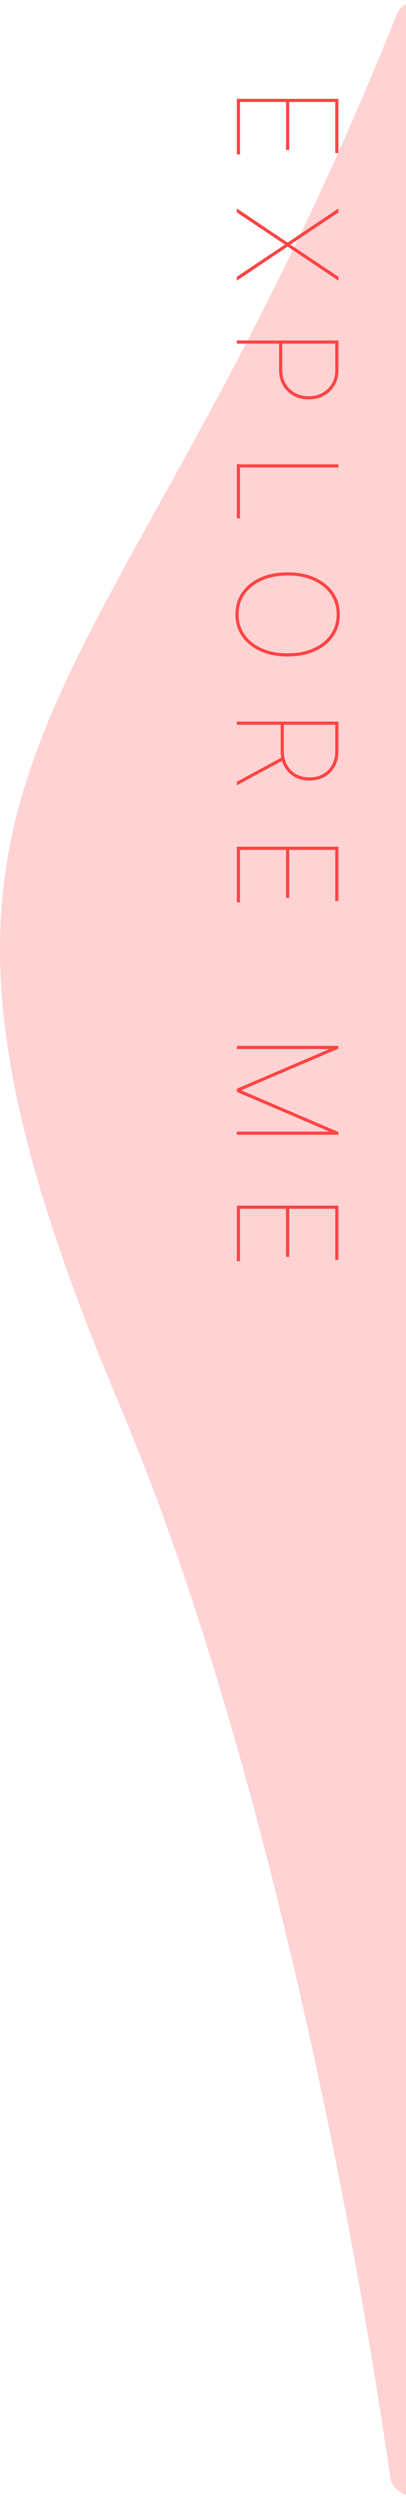 <svg width="372" height="2290" viewBox="0 0 372 2290" fill="none" xmlns="http://www.w3.org/2000/svg">
<path d="M110.277 1288.73C234.873 1583.72 318.954 2000.92 357.713 2270.19C361.216 2294.53 421.462 2296.7 425.818 2272.5L630.318 1136.18C630.769 1133.68 630.738 1131.11 630.227 1128.62L402.32 16.848C398.293 -2.799 370.785 -4.983 363.348 13.643C94.697 686.531 -148.6 675.81 110.277 1288.73Z" fill="#FFD3D3"/>
<path d="M217 90.546L310.091 90.546V140.182H307.182V93.455H265V137.455H262.091V93.455H219.909V141.455H217V90.546Z" fill="#FF4444"/>
<path d="M310.091 194.59L266.273 223.863V224.226L310.091 253.499V257.136L263.546 225.863L217 257.136V253.499L260.818 224.226V223.863L217 194.59V190.954L263.546 222.226L310.091 190.954V194.59Z" fill="#FF4444"/>
<path d="M217 311.851H310.091V339.123C310.091 344.335 308.924 348.941 306.591 352.941C304.258 356.972 301.046 360.123 296.955 362.396C292.864 364.699 288.152 365.851 282.818 365.851C277.546 365.851 272.864 364.699 268.773 362.396C264.712 360.123 261.515 356.972 259.182 352.941C256.879 348.941 255.727 344.335 255.727 339.123V313.305H258.636V339.123C258.636 343.79 259.667 347.911 261.727 351.487C263.788 355.063 266.636 357.866 270.273 359.896C273.909 361.926 278.091 362.941 282.818 362.941C287.576 362.941 291.788 361.926 295.455 359.896C299.121 357.866 301.985 355.063 304.046 351.487C306.136 347.911 307.182 343.79 307.182 339.123V314.76H217V311.851Z" fill="#FF4444"/>
<path d="M217 425.316H310.091V428.225H219.909V474.77H217V425.316Z" fill="#FF4444"/>
<path d="M263.546 601.349C254.061 601.349 245.727 599.727 238.546 596.485C231.364 593.243 225.758 588.728 221.727 582.94C217.727 577.152 215.727 570.44 215.727 562.803C215.727 555.137 217.743 548.409 221.773 542.621C225.803 536.834 231.409 532.318 238.591 529.076C245.773 525.864 254.091 524.258 263.546 524.258C273.03 524.258 281.349 525.879 288.5 529.121C295.682 532.364 301.288 536.879 305.318 542.667C309.349 548.455 311.364 555.167 311.364 562.803C311.364 570.44 309.349 577.152 305.318 582.94C301.318 588.728 295.727 593.243 288.546 596.485C281.364 599.727 273.03 601.349 263.546 601.349ZM263.546 598.44C272.455 598.44 280.273 596.94 287 593.94C293.758 590.94 299.015 586.758 302.773 581.394C306.561 576.061 308.455 569.864 308.455 562.803C308.455 555.773 306.576 549.576 302.818 544.212C299.091 538.879 293.849 534.697 287.091 531.667C280.364 528.667 272.515 527.167 263.546 527.167C254.697 527.167 246.894 528.652 240.136 531.621C233.409 534.591 228.136 538.743 224.318 544.076C220.53 549.44 218.636 555.682 218.636 562.803C218.636 569.864 220.515 576.076 224.273 581.44C228.061 586.803 233.318 590.985 240.046 593.985C246.803 596.985 254.636 598.47 263.546 598.44Z" fill="#FF4444"/>
<path d="M217 660.996H310.091V688.268C310.091 693.48 308.985 698.086 306.773 702.086C304.561 706.117 301.47 709.268 297.5 711.541C293.53 713.844 288.879 714.996 283.546 714.996C278.273 714.996 273.652 713.844 269.682 711.541C265.743 709.268 262.667 706.117 260.455 702.086C258.273 698.086 257.182 693.48 257.182 688.268V662.45H260.091V688.268C260.091 692.935 261.061 697.056 263 700.632C264.939 704.208 267.667 707.011 271.182 709.041C274.697 711.071 278.818 712.086 283.546 712.086C288.303 712.086 292.455 711.071 296 709.041C299.546 707.011 302.288 704.208 304.227 700.632C306.197 697.056 307.182 692.935 307.182 688.268V663.905H217V660.996ZM259.364 696.45L217 719.359V716.086L259.364 693.177V696.45Z" fill="#FF4444"/>
<path d="M217 775.586H310.091V825.222H307.182V778.495H265V822.495H262.091V778.495H219.909V826.495H217V775.586Z" fill="#FF4444"/>
<path d="M310.091 958.016V960.561L221.364 998.561V998.925L310.091 1036.92V1039.47H217V1036.56H301V1036.2L217 1000.2V997.288L301 961.288V960.925H217V958.016H310.091Z" fill="#FF4444"/>
<path d="M217 1104.36H310.091V1153.99H307.182V1107.26H265V1151.26H262.091V1107.26H219.909V1155.26H217V1104.36Z" fill="#FF4444"/>
</svg>

